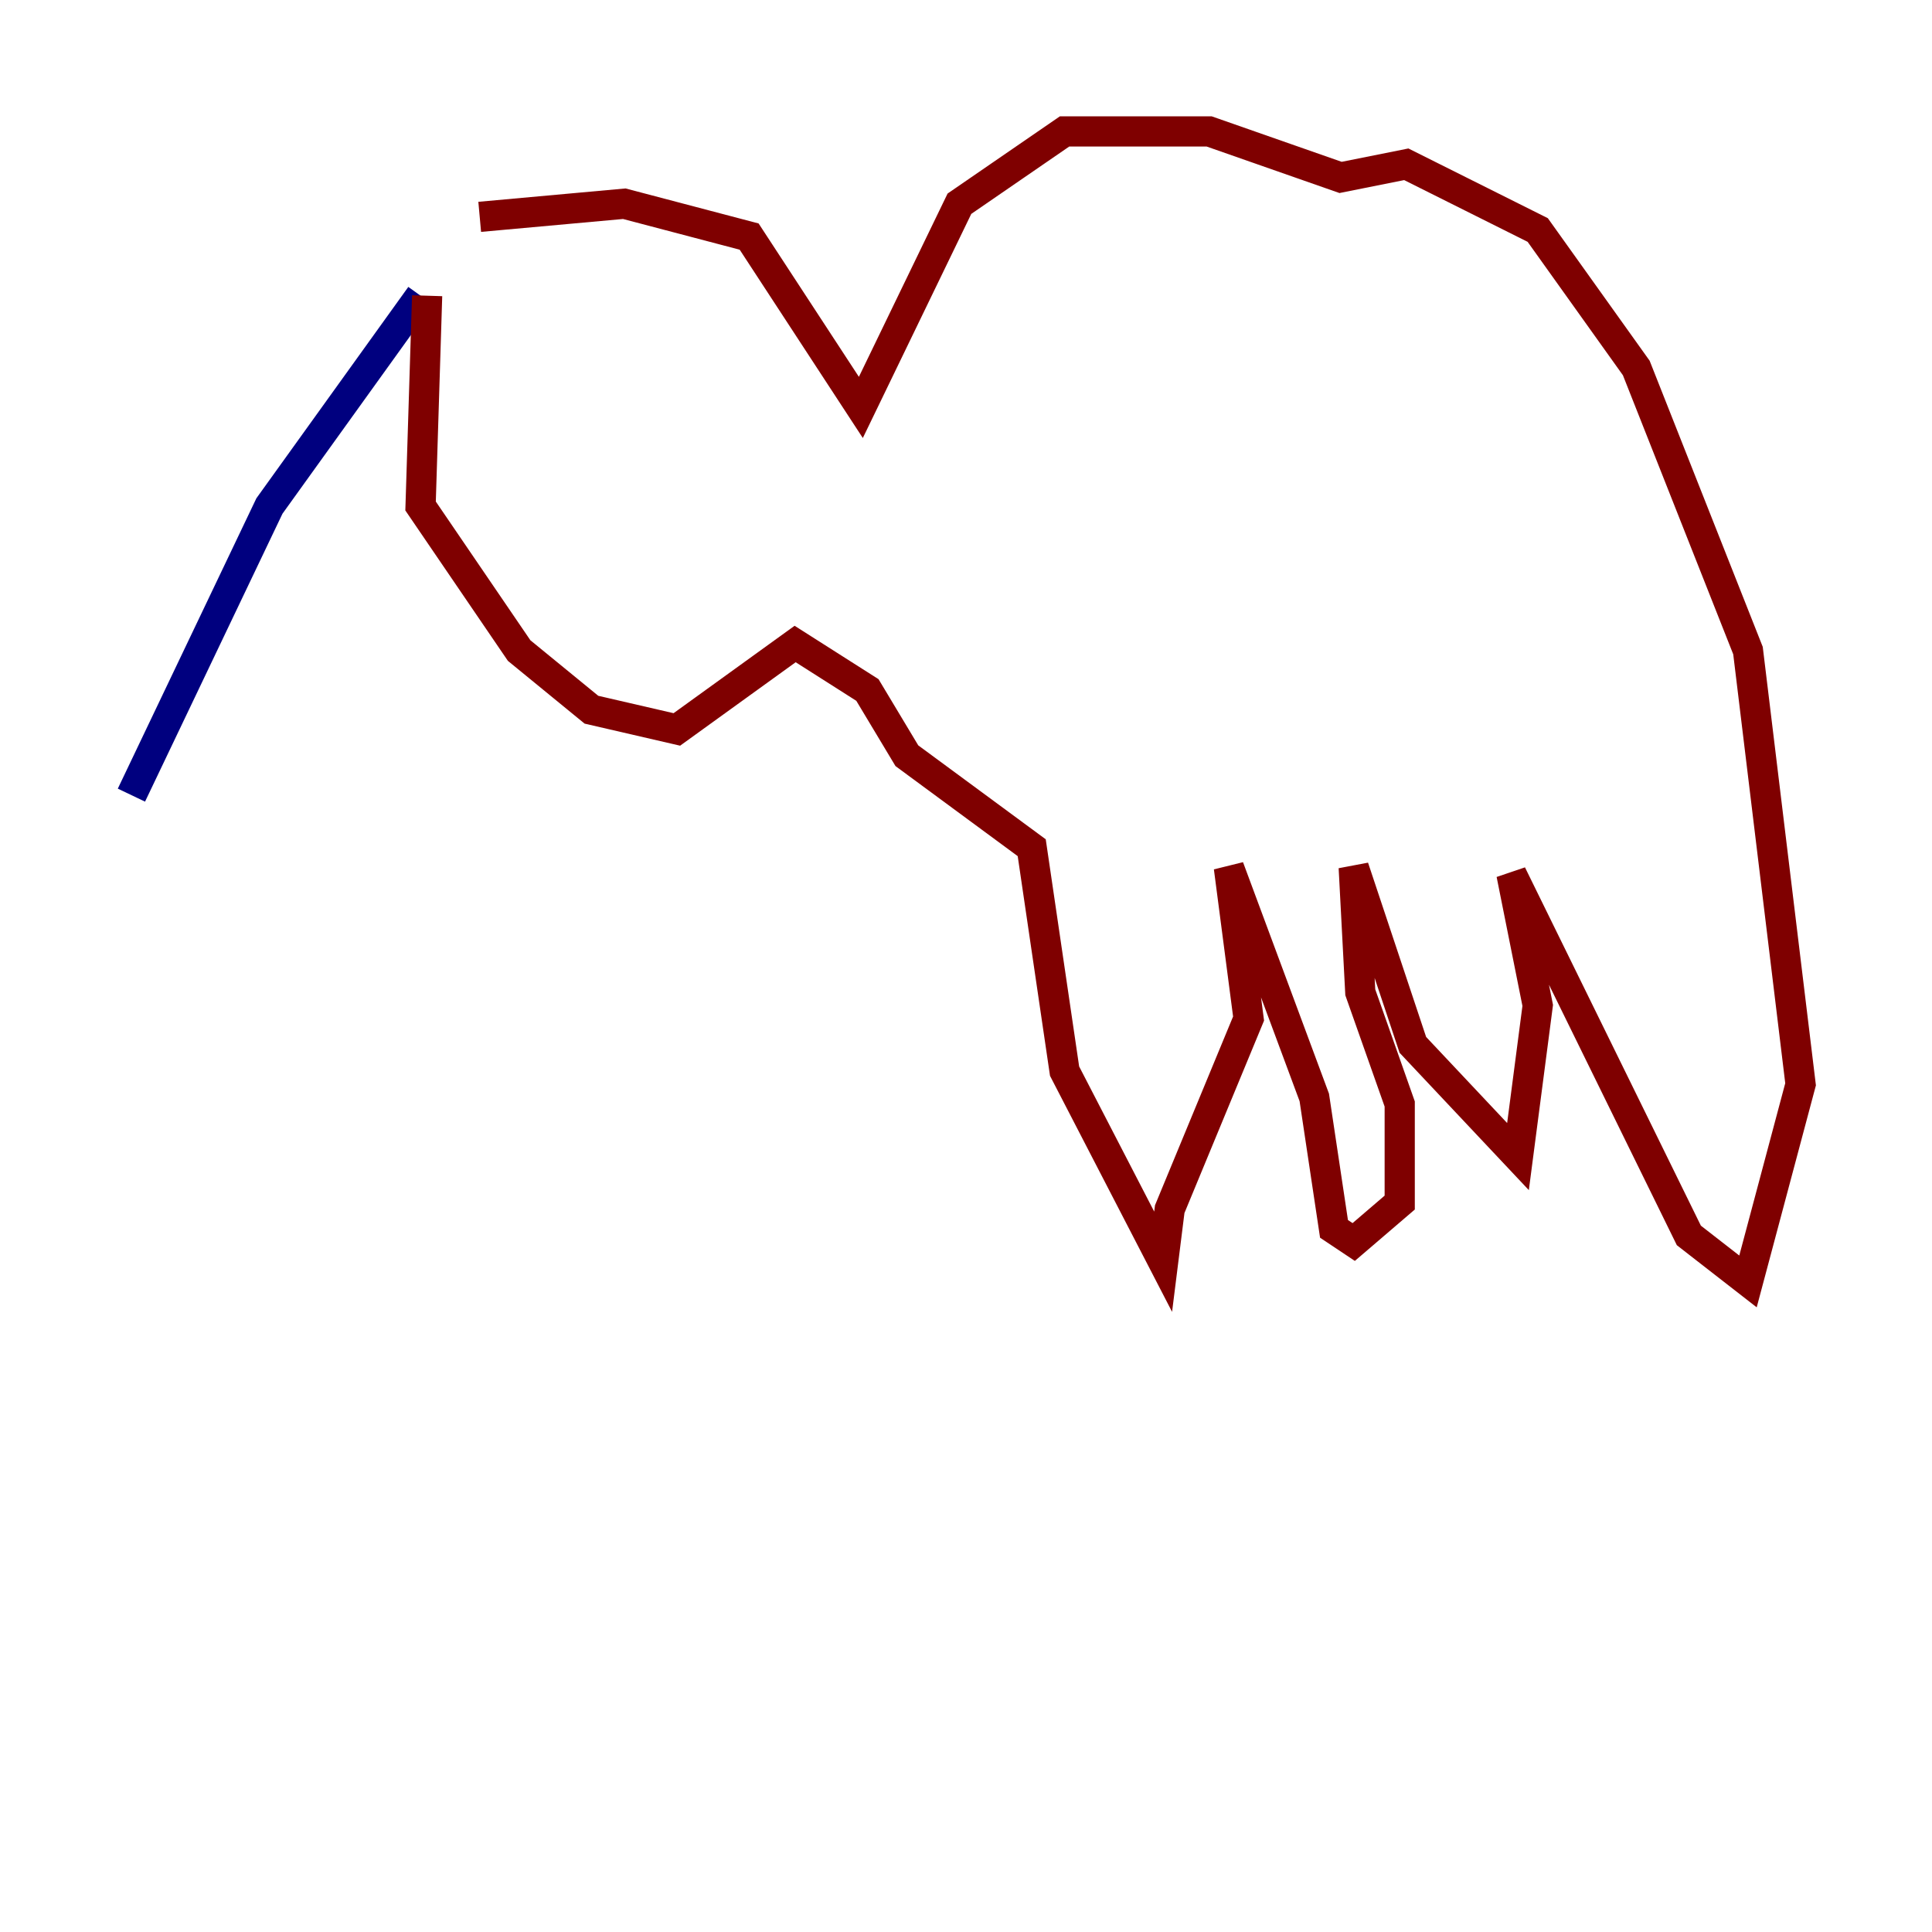 <?xml version="1.0" encoding="utf-8" ?>
<svg baseProfile="tiny" height="128" version="1.2" viewBox="0,0,128,128" width="128" xmlns="http://www.w3.org/2000/svg" xmlns:ev="http://www.w3.org/2001/xml-events" xmlns:xlink="http://www.w3.org/1999/xlink"><defs /><polyline fill="none" points="27.864,19.592 17.85,33.524 8.707,52.68" stroke="#00007f" stroke-width="2" /><polyline fill="none" points="28.299,19.592 27.864,33.524 34.395,43.102 39.184,47.02 44.843,48.327 52.68,42.667 57.469,45.714 60.082,50.068 68.354,56.163 70.531,70.966 77.061,83.592 77.497,80.109 82.721,67.483 81.415,57.469 87.075,72.707 88.381,81.415 89.687,82.286 92.735,79.674 92.735,73.143 90.122,65.742 89.687,57.469 93.605,69.225 100.571,76.626 101.878,66.612 100.136,57.905 111.891,81.85 115.809,84.898 119.293,71.837 115.809,43.102 108.408,24.381 101.878,15.238 93.17,10.884 88.816,11.755 80.109,8.707 70.531,8.707 63.565,13.497 57.034,26.993 49.633,15.674 41.361,13.497 31.782,14.367" stroke="#7f0000" stroke-width="2" /></svg>